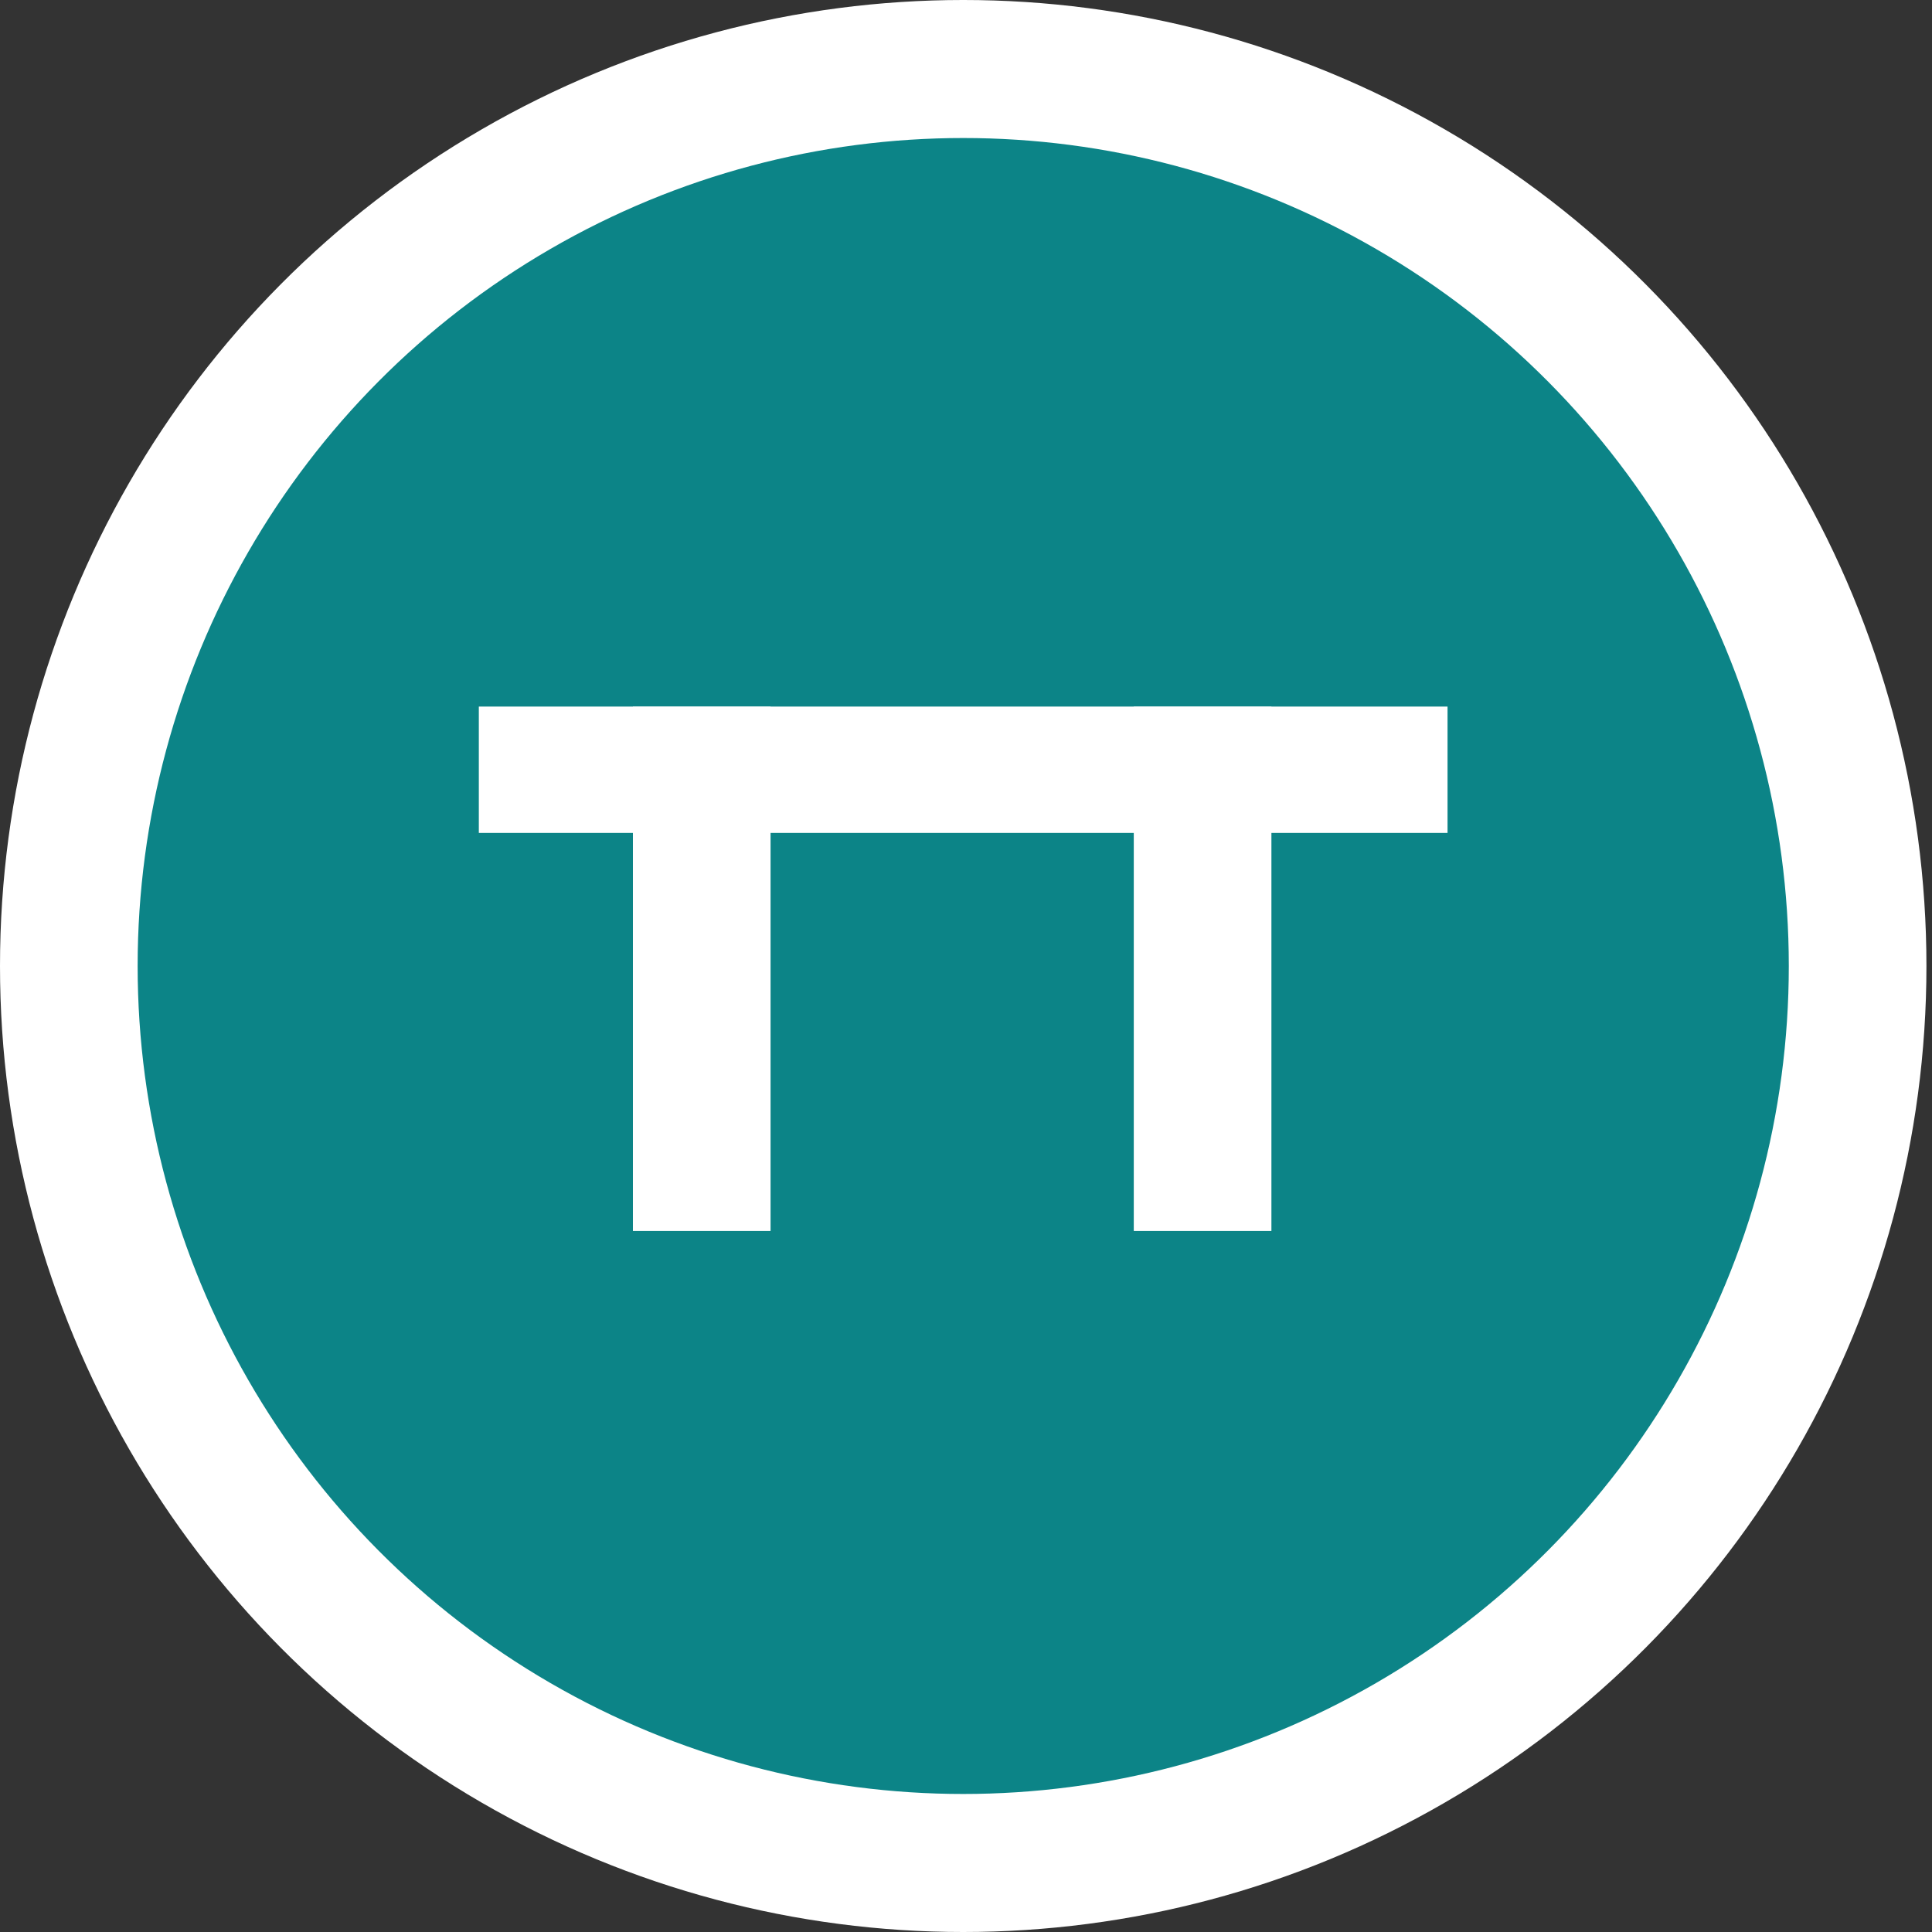 <svg width="25" height="25" viewBox="0 0 25 25" fill="none" xmlns="http://www.w3.org/2000/svg">
<rect x="0" y="0" width="25" height="25" fill="#333333" stroke="none"/>
<ellipse cx="12.464" cy="12.5" rx="12.464" ry="12.5" fill="white"/>
<ellipse cx="12.464" cy="12.5" rx="10.683" ry="10.714" fill="#0C8487"/>
<path d="M6.196 9.143H18.731V10.778H6.196V9.143Z" fill="white"/>
<path d="M9.971 9.143V15.929H8.19V9.143H9.971Z" fill="white"/>
<path d="M16.452 9.143V15.929H14.671V9.143H16.452Z" fill="white"/>
</svg>
